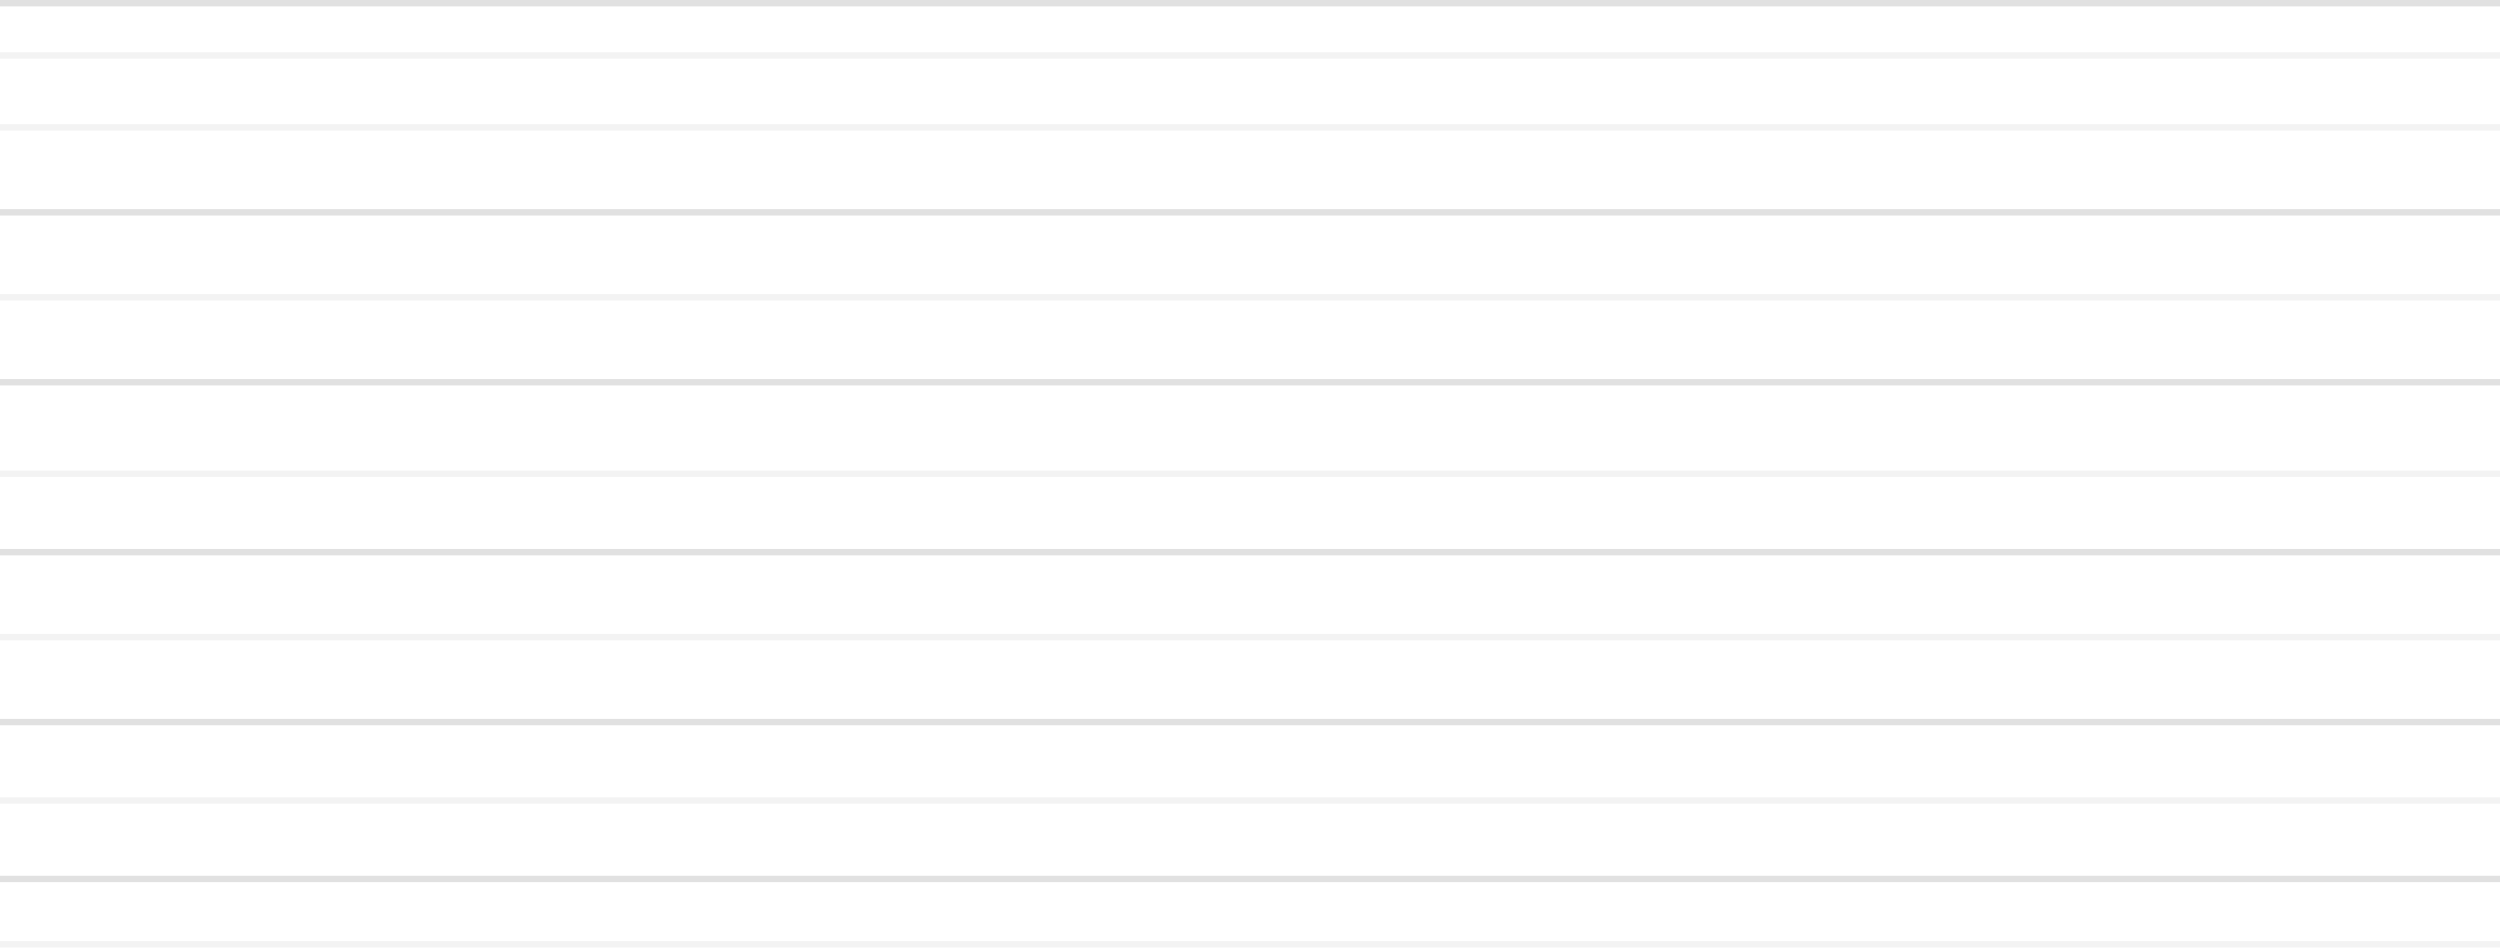 <svg width="392" height="149" viewBox="0 0 392 149" fill="none" xmlns="http://www.w3.org/2000/svg">
<line y1="137.818" x2="392" y2="137.818" stroke="black" stroke-opacity="0.12"/>
<line y1="113.224" x2="392" y2="113.224" stroke="black" stroke-opacity="0.12"/>
<line y1="86.58" x2="392" y2="86.58" stroke="black" stroke-opacity="0.12"/>
<line y1="59.937" x2="392" y2="59.937" stroke="black" stroke-opacity="0.12"/>
<line y1="33.293" x2="392" y2="33.293" stroke="black" stroke-opacity="0.12"/>
<line y1="0.501" x2="392" y2="0.501" stroke="black" stroke-opacity="0.12"/>
<line y1="125.521" x2="392" y2="125.521" stroke="black" stroke-opacity="0.05"/>
<line y1="148.065" x2="392" y2="148.065" stroke="black" stroke-opacity="0.05"/>
<line y1="99.902" x2="392" y2="99.902" stroke="black" stroke-opacity="0.05"/>
<line y1="74.283" x2="392" y2="74.283" stroke="black" stroke-opacity="0.05"/>
<line y1="46.614" x2="392" y2="46.614" stroke="black" stroke-opacity="0.05"/>
<line y1="19.971" x2="392" y2="19.971" stroke="black" stroke-opacity="0.05"/>
<line y1="8.699" x2="392" y2="8.699" stroke="black" stroke-opacity="0.05"/>
</svg>
